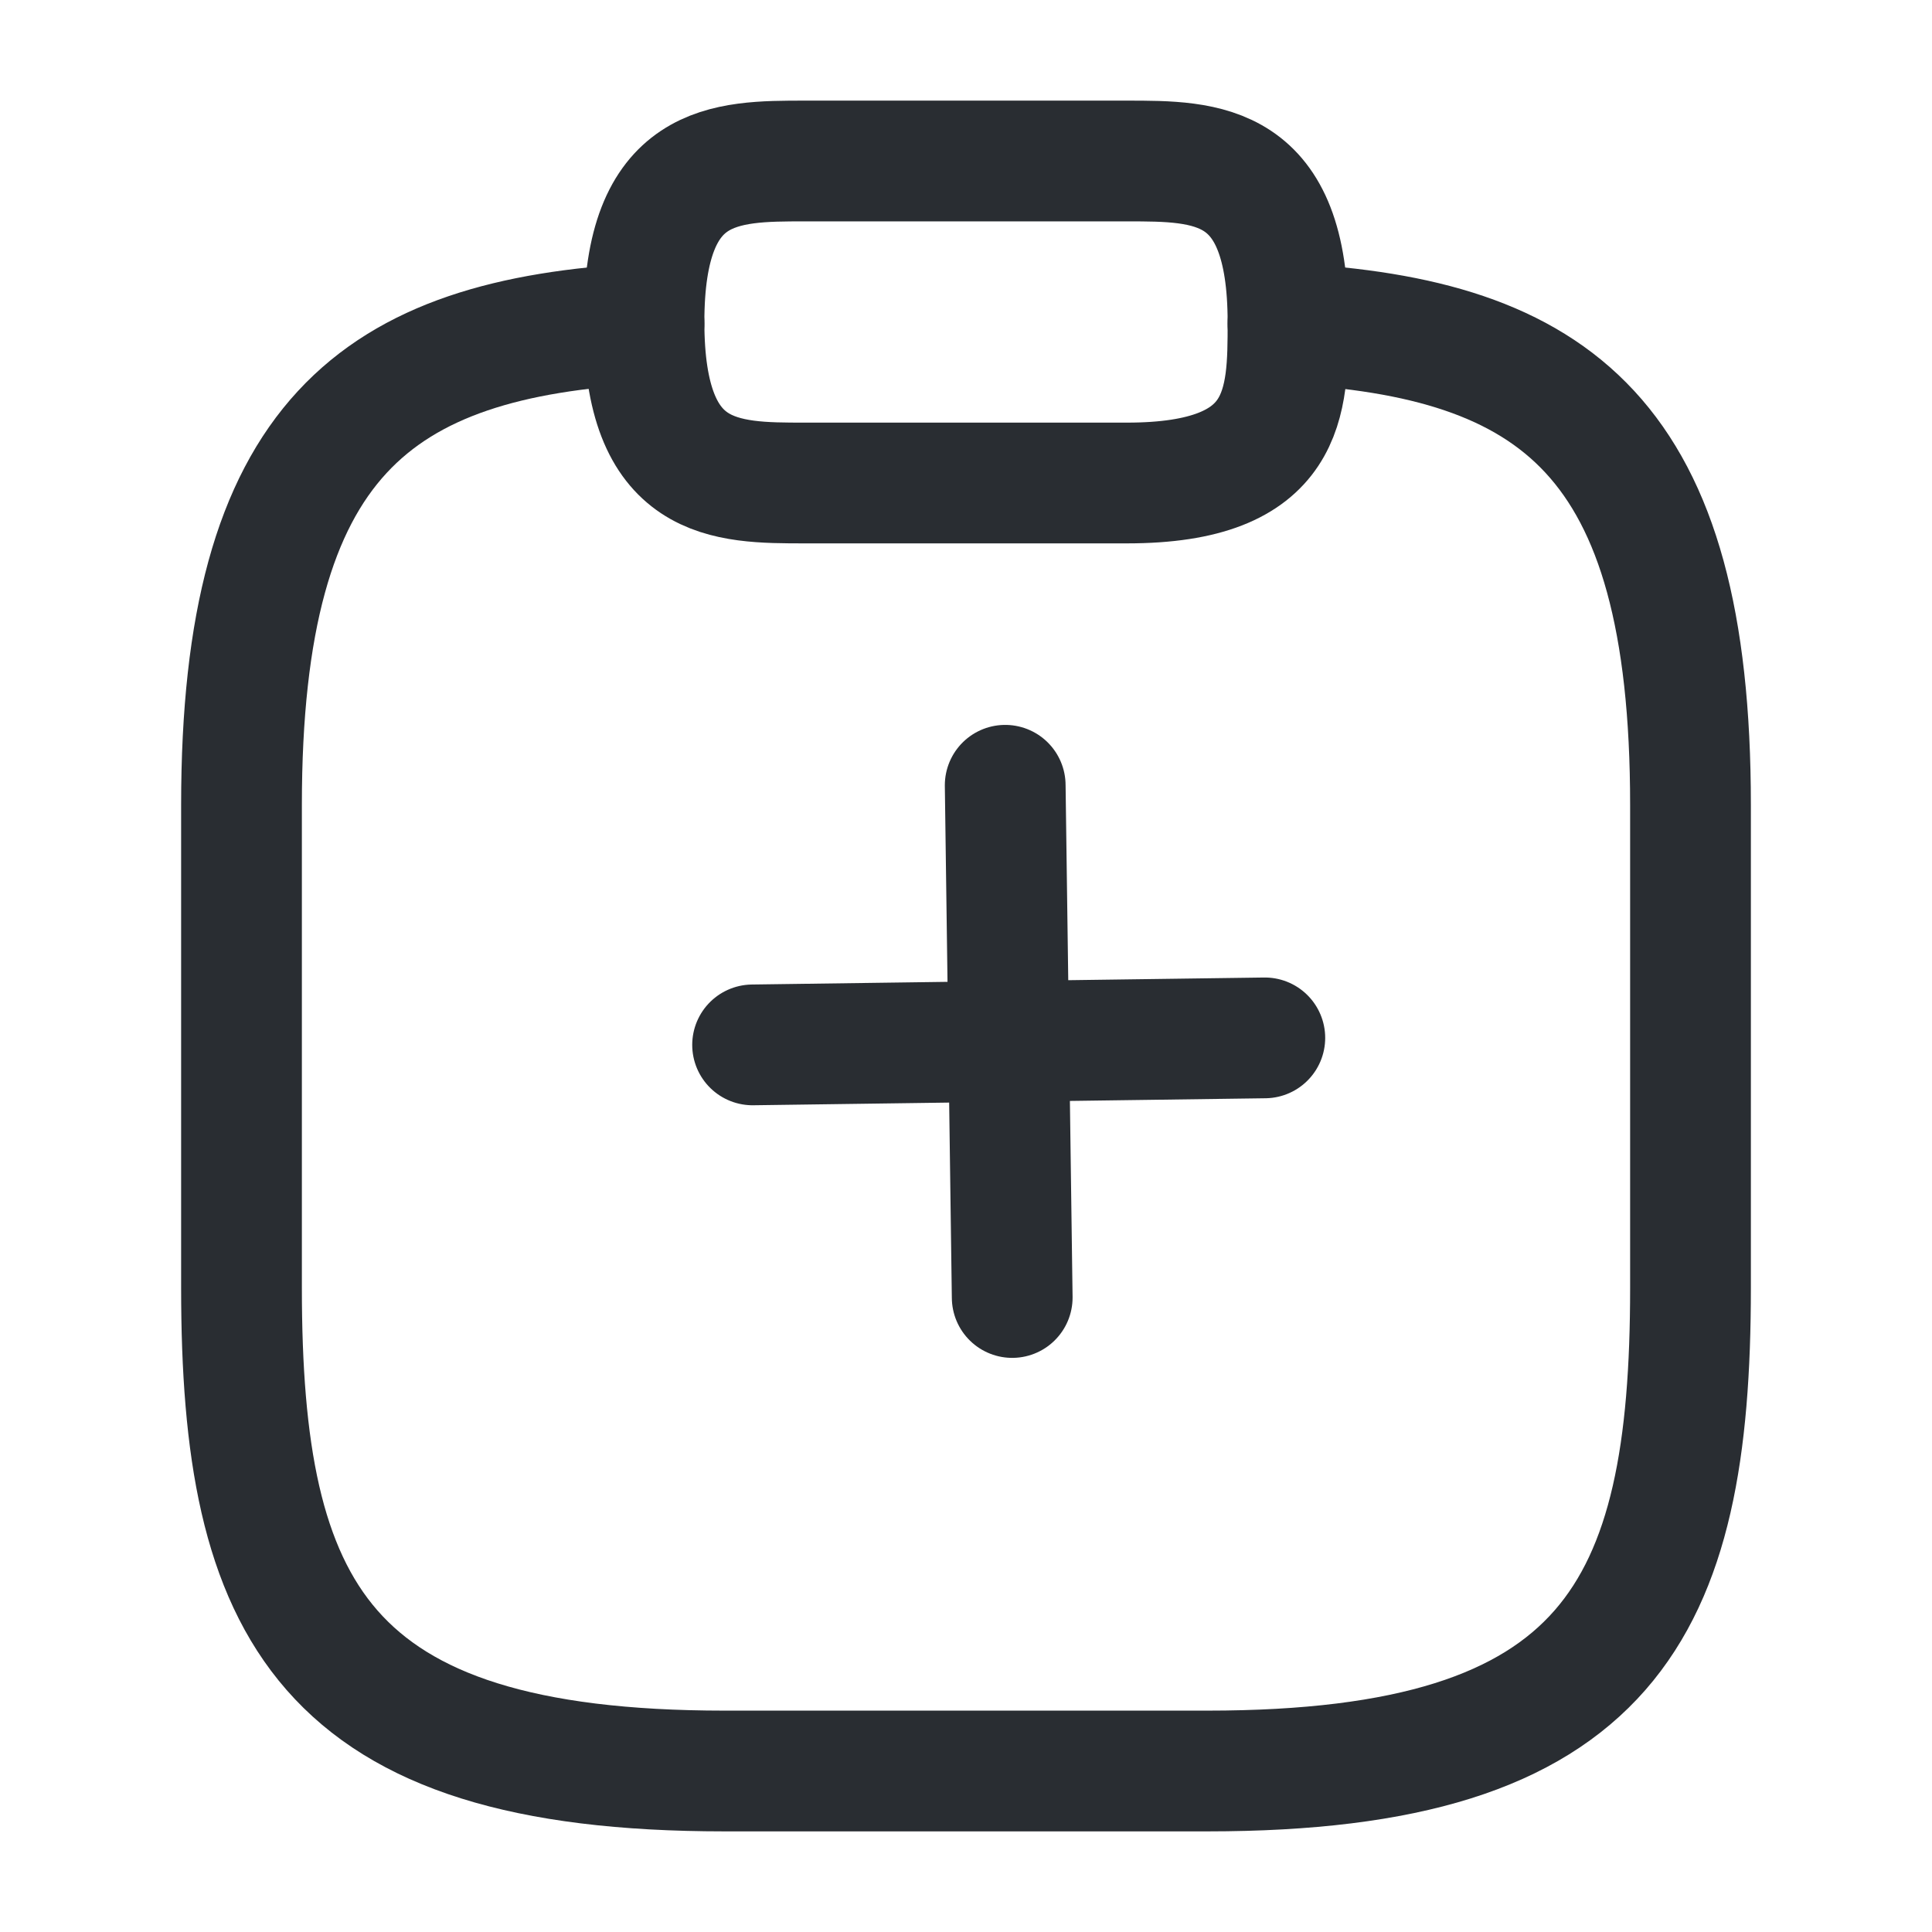 <svg width="24" height="24" viewBox="0 0 24 24" fill="none" xmlns="http://www.w3.org/2000/svg">
<path d="M10 6H14C16 6 16 5 16 4C16 2 15 2 14 2H10C9 2 8 2 8 4C8 6 9 6 10 6Z" stroke="#292D32" stroke-width="1.5" stroke-miterlimit="10" stroke-linecap="round" stroke-linejoin="round"/>
<path d="M16 4.02C19.33 4.2 21 5.43 21 10V16C21 20 20 22 15 22H9C4 22 3 20 3 16V10C3 5.44 4.67 4.2 8 4.02" stroke="#292D32" stroke-width="1.5" stroke-miterlimit="10" stroke-linecap="round" stroke-linejoin="round"/>
<path d="M12.574 16.118L12.487 9.755" stroke="#292D32" stroke-width="1.5" stroke-miterlimit="10" stroke-linecap="round" stroke-linejoin="round"/>
<path d="M15.712 12.893L9.349 12.98" stroke="#292D32" stroke-width="1.5" stroke-miterlimit="10" stroke-linecap="round" stroke-linejoin="round"/>
</svg>
